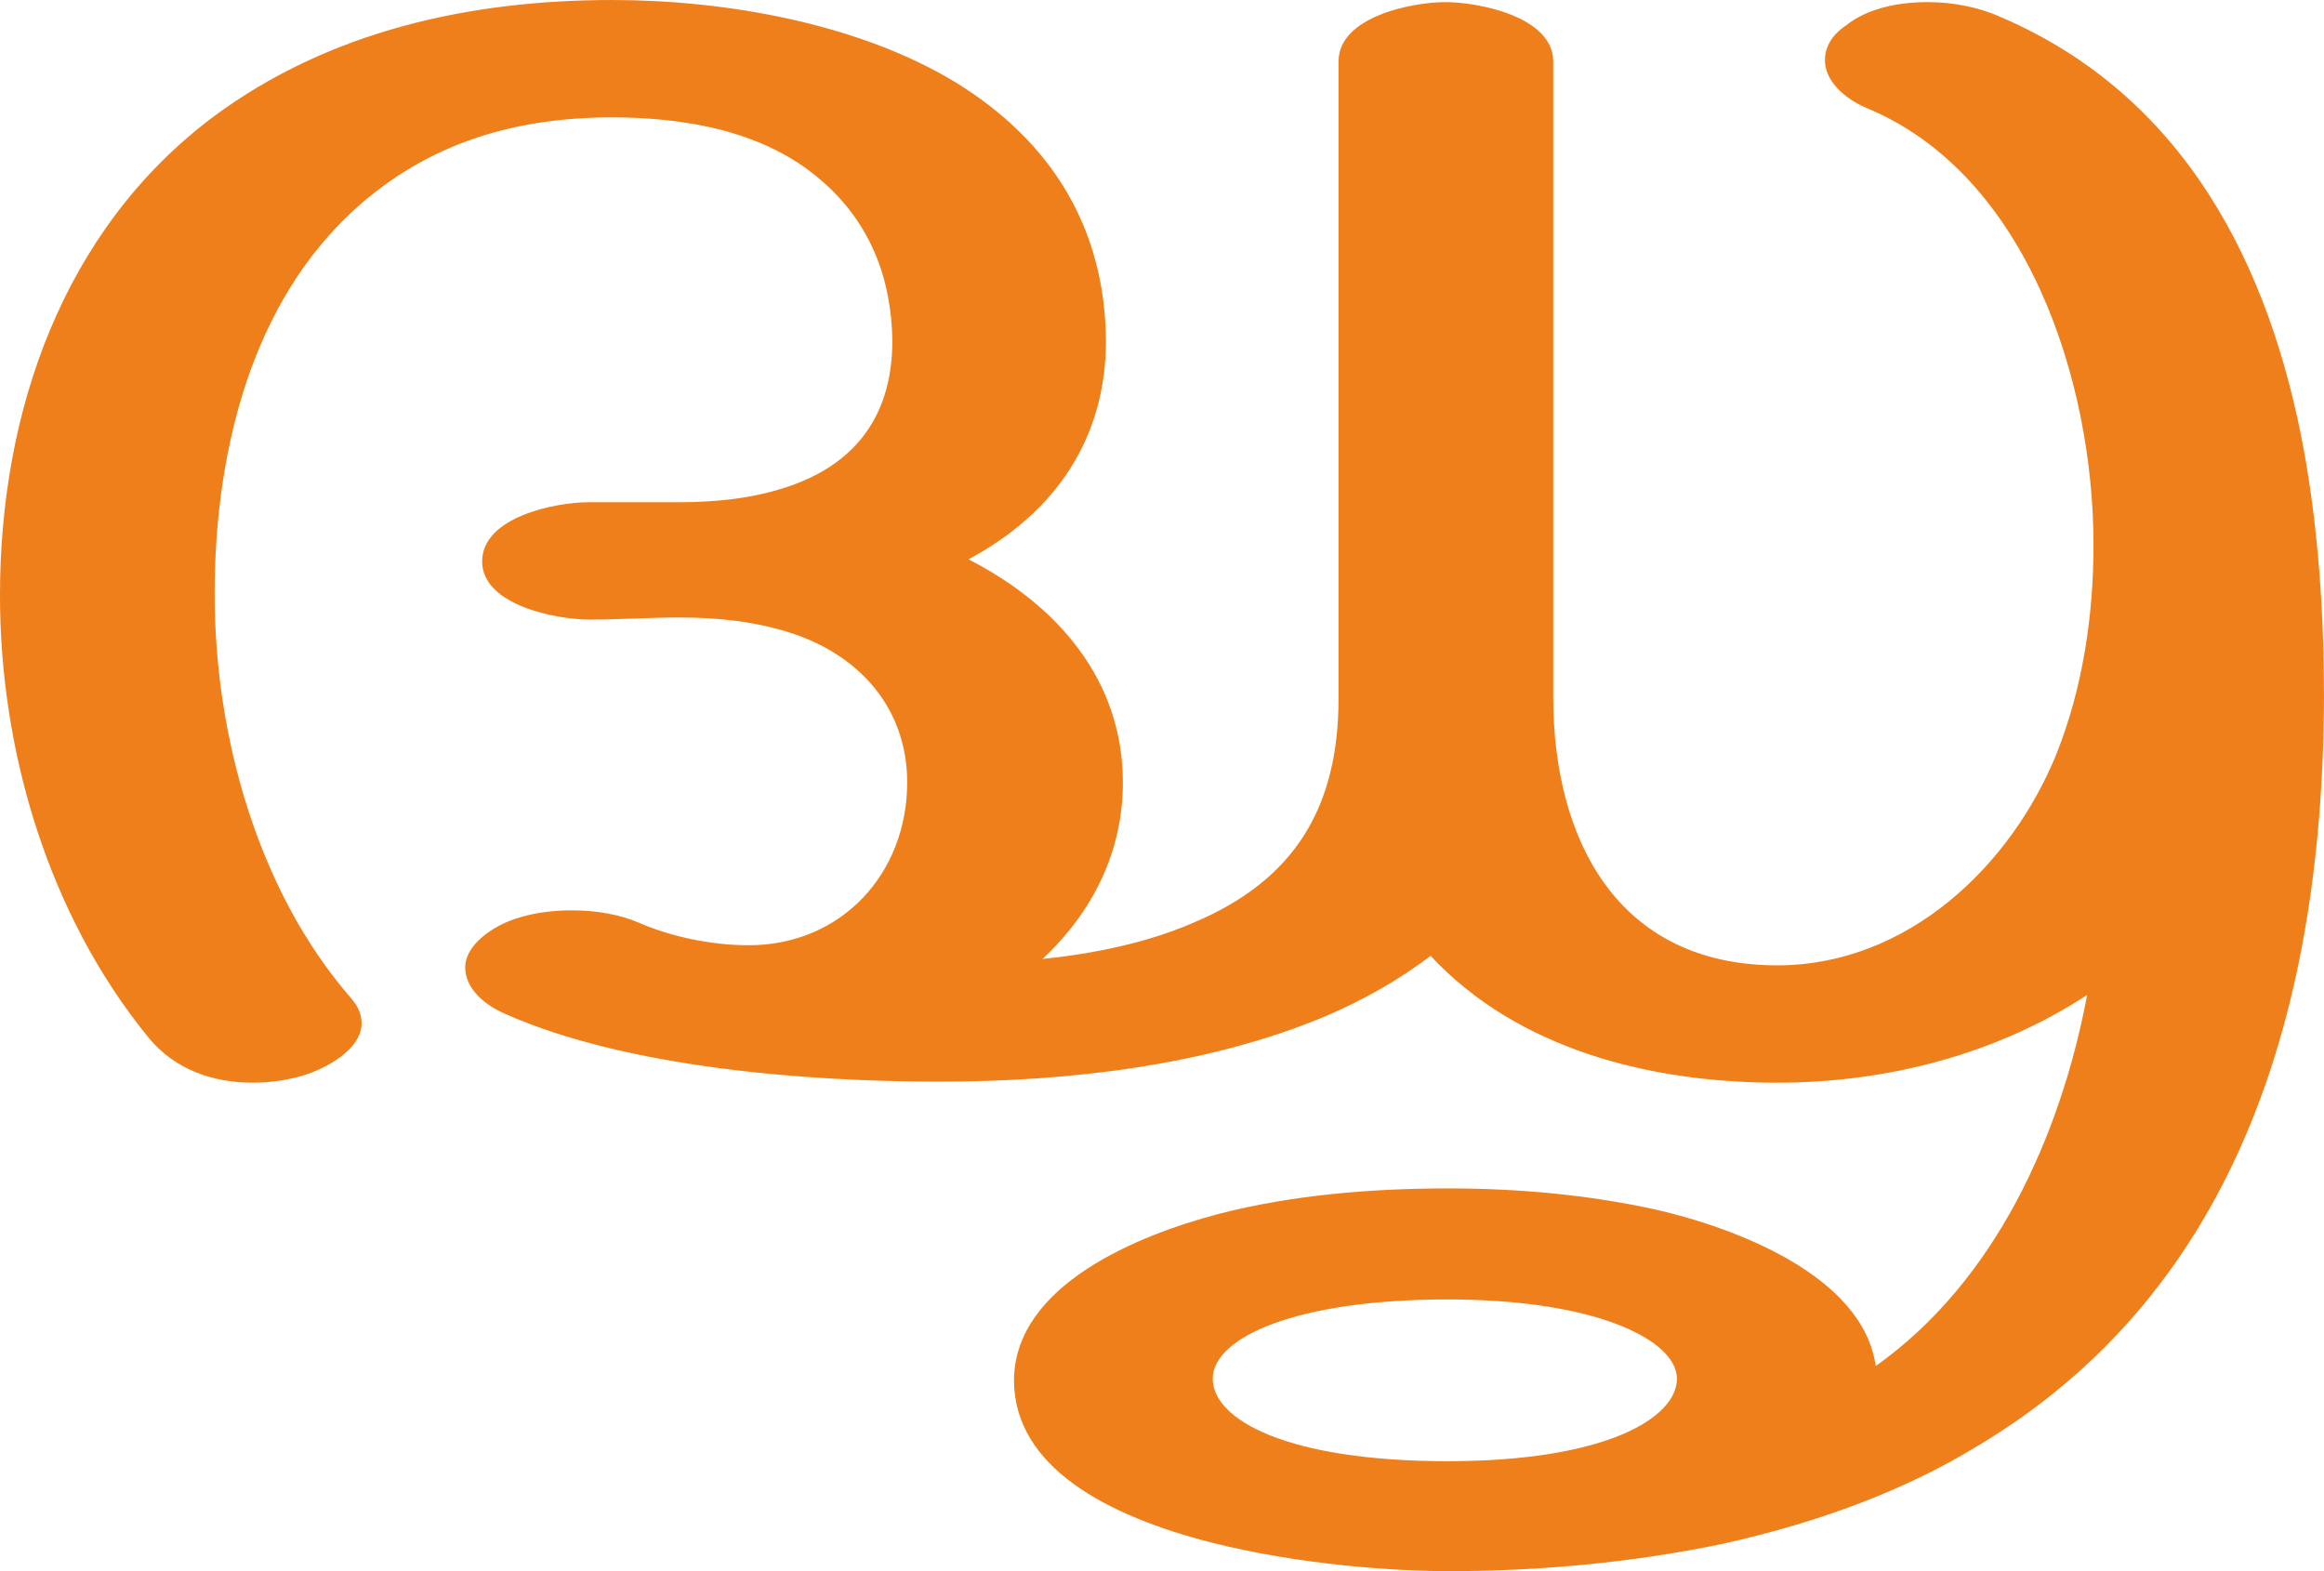 <?xml version="1.0" encoding="UTF-8"?>
<!DOCTYPE svg PUBLIC "-//W3C//DTD SVG 1.1//EN" "http://www.w3.org/Graphics/SVG/1.1/DTD/svg11.dtd">
<!-- Creator: CorelDRAW X8 -->
<svg xmlns="http://www.w3.org/2000/svg" xml:space="preserve" width="2198px" height="1486px" version="1.1" style="shape-rendering:geometricPrecision; text-rendering:geometricPrecision; image-rendering:optimizeQuality; fill-rule:evenodd; clip-rule:evenodd"
viewBox="0 0 2198 1486"
 xmlns:xlink="http://www.w3.org/1999/xlink">
 <defs>
  <style type="text/css">
   <![CDATA[
    .fil0 {fill:#EF7F1A;fill-rule:nonzero}
   ]]>
  </style>
 </defs>
 <g id="Layer_x0020_1">
  <path class="fil0" d="M1681 1024c106,0 209,-28 293,-83 -25,133 -87,271 -200,351 -12,-86 -134,-131 -208,-148 -64,-14 -130,-20 -196,-20 -72,0 -147,6 -217,24 -76,20 -193,67 -194,157 0,83 89,129 187,154 83,21 173,27 224,27 85,0 174,-8 260,-26 94,-21 175,-52 243,-94 232,-140 324,-392 325,-707 0,-76 -5,-156 -19,-233 -32,-174 -112,-335 -287,-410 -20,-9 -44,-14 -69,-14 -28,0 -57,6 -77,22 -15,10 -20,22 -20,33 0,18 16,35 39,45 153,63 215,260 215,413 0,67 -10,135 -35,198 -43,106 -141,200 -264,200 -152,0 -212,-120 -212,-254l0 -601c0,-42 -70,-56 -102,-56 -32,0 -101,14 -101,56l0 602c0,102 -40,172 -138,213 -44,19 -94,29 -142,34 48,-45 76,-102 76,-167 0,-97 -62,-168 -146,-211 82,-44 130,-114 130,-207 -1,-106 -51,-188 -142,-244 -92,-56 -218,-78 -325,-78 -134,0 -268,29 -378,111 -142,107 -201,279 -201,452 0,148 46,303 141,419 25,30 61,42 98,42 15,0 30,-2 45,-6 25,-7 58,-26 58,-50 0,-8 -3,-16 -10,-24 -88,-101 -129,-248 -129,-382 0,-127 31,-265 124,-356 70,-68 155,-95 252,-95 69,0 144,13 197,59 47,40 67,93 68,152 0,78 -42,119 -98,138 -32,11 -67,15 -104,15l-85 0c-32,0 -101,14 -101,56 0,41 69,55 102,55 28,0 56,-2 84,-2 34,0 69,3 104,14 67,21 112,72 112,142 0,86 -62,154 -150,154 -35,0 -73,-8 -103,-21 -18,-8 -41,-12 -64,-12 -29,0 -58,6 -78,20 -16,11 -23,23 -23,34 0,18 15,34 38,44 115,51 286,64 410,64 122,0 254,-15 366,-62 35,-15 69,-34 99,-57 83,89 209,120 328,120zm-312 358c-151,0 -222,-39 -222,-78 0,-39 79,-75 222,-75 142,0 217,39 217,75 0,37 -67,78 -217,78z"/>
 </g>
</svg>
